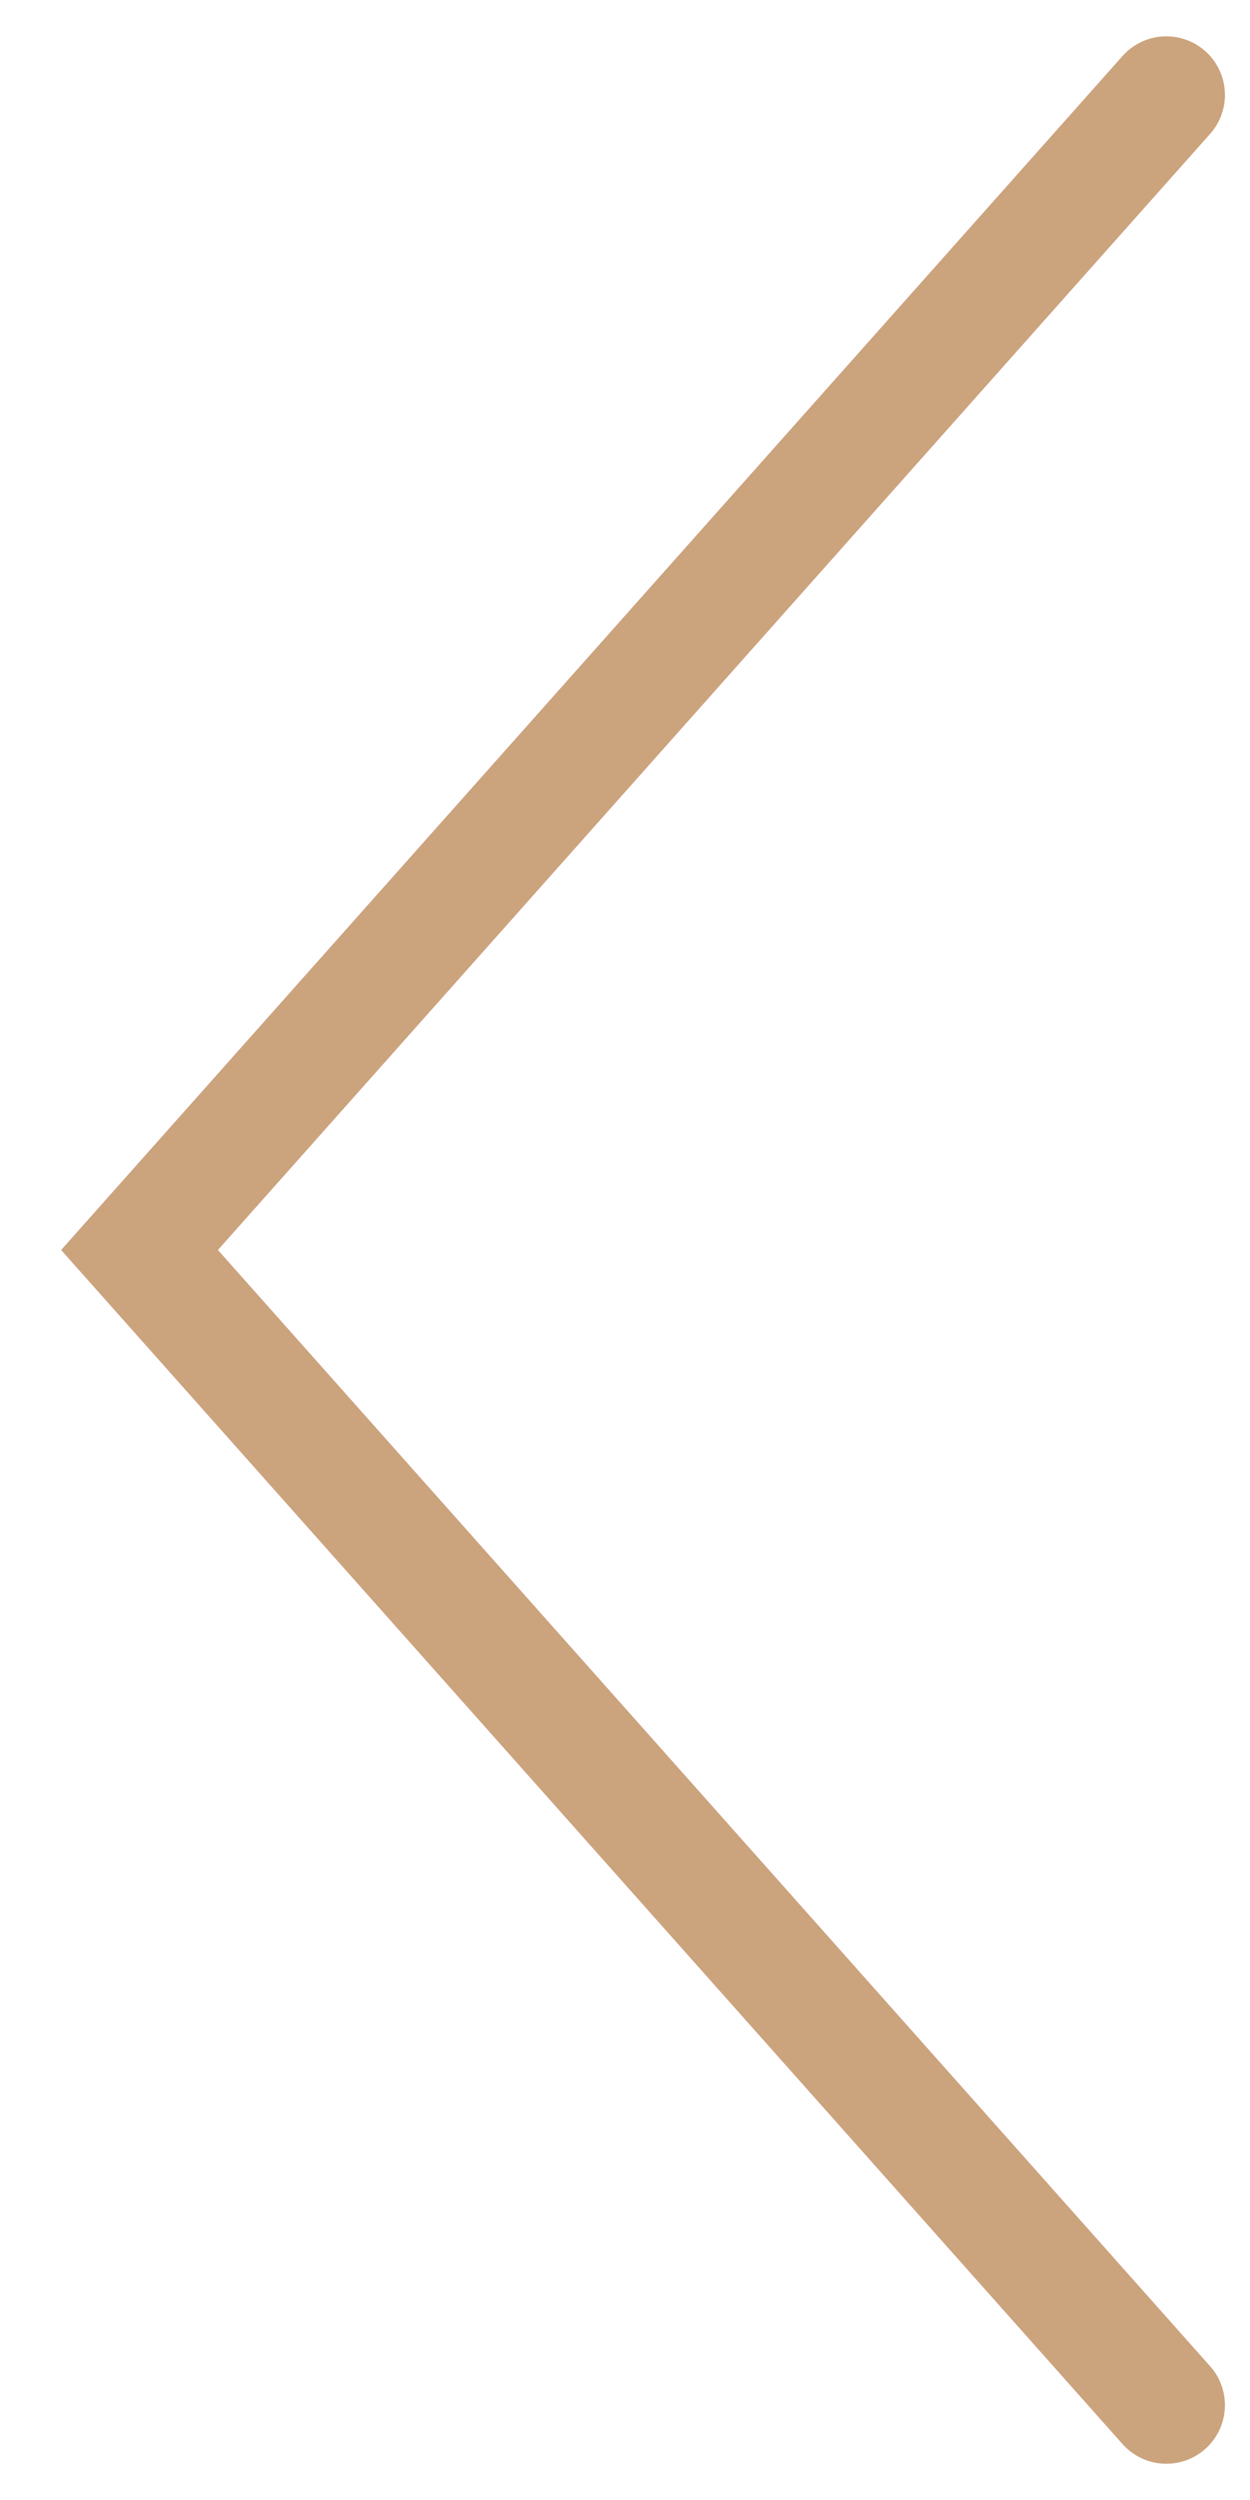 <svg width="16" height="32" viewBox="0 0 16 32" fill="none" xmlns="http://www.w3.org/2000/svg">
<path d="M14.929 30.786L1.786 16L14.929 1.215" stroke="#CBA37C" stroke-width="1.5" stroke-linecap="round"/>
</svg>
